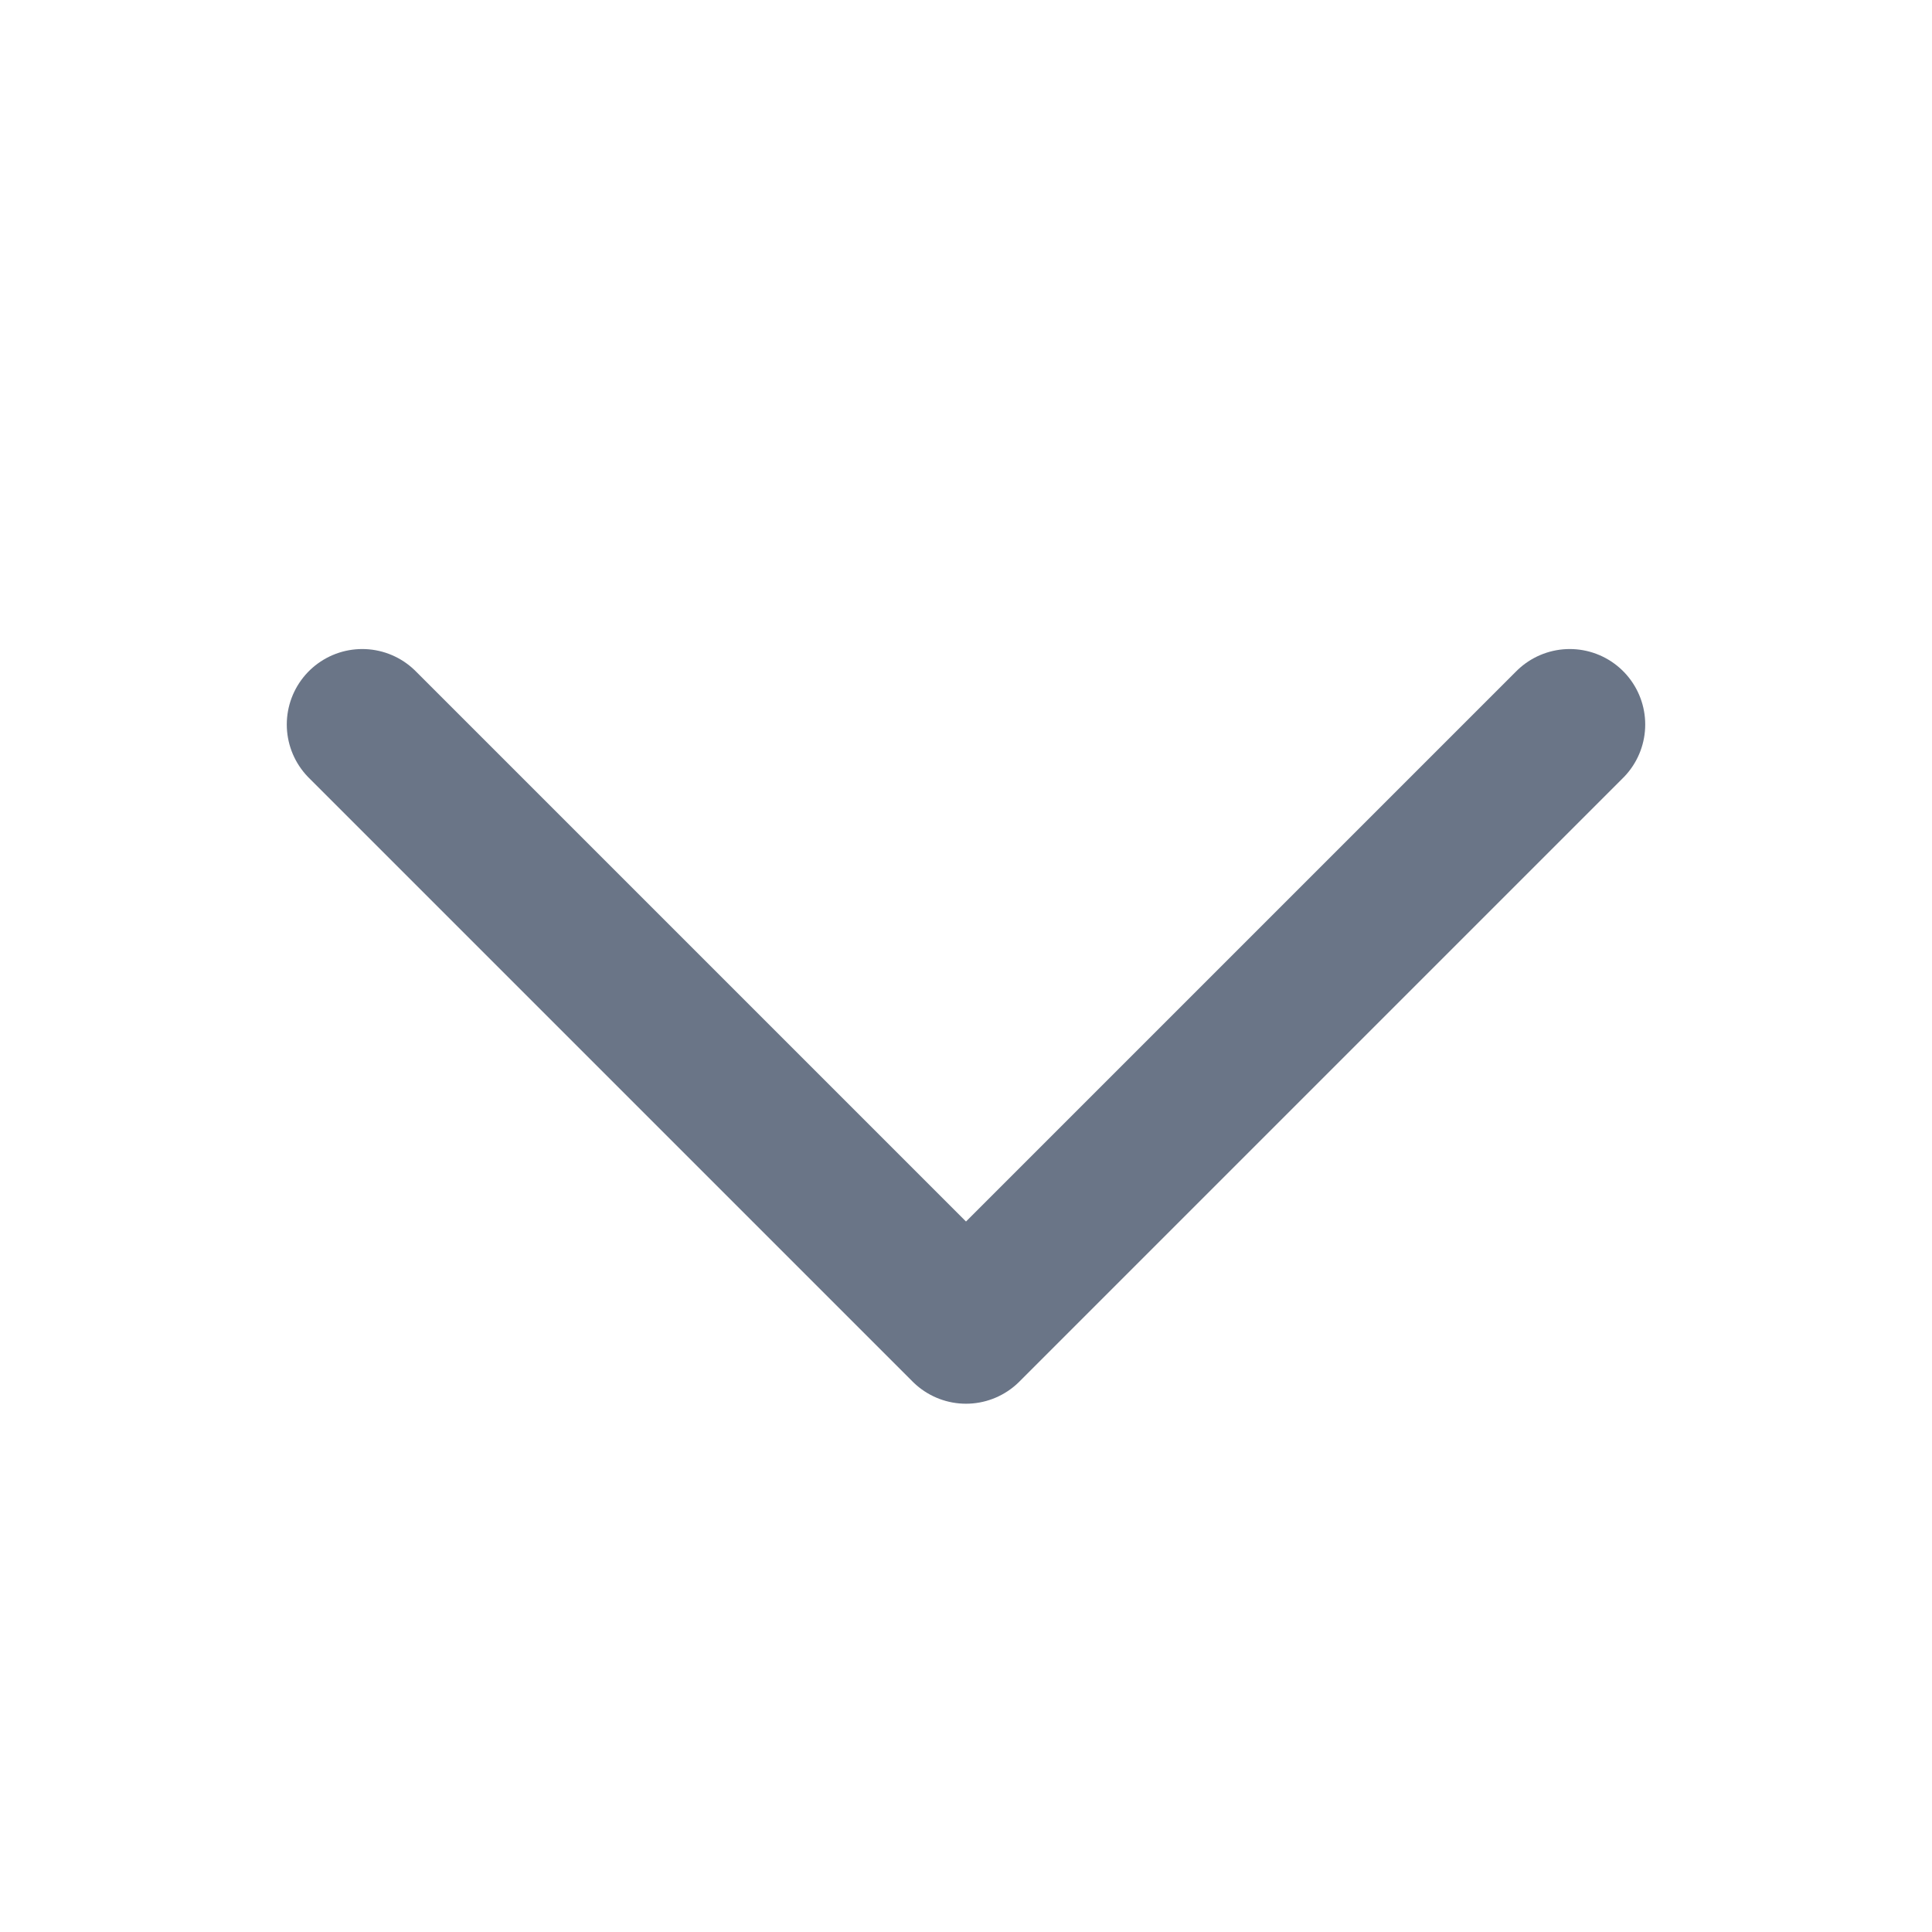 <svg xmlns="http://www.w3.org/2000/svg" width="16" height="16" viewBox="0 0 16 16" fill="none">
  <g clip-path="url(#clip0_64044_77527)">
    <path d="M13 6L8 11L3 6" stroke="#6A7587" stroke-width="1.25" stroke-linecap="round" stroke-linejoin="round"/>
  </g>
  <defs>
    <clipPath id="clip0_64044_77527">
      <rect width="16" height="16" fill="white" transform="translate(16) rotate(90)"/>
    </clipPath>
  </defs>
</svg>
